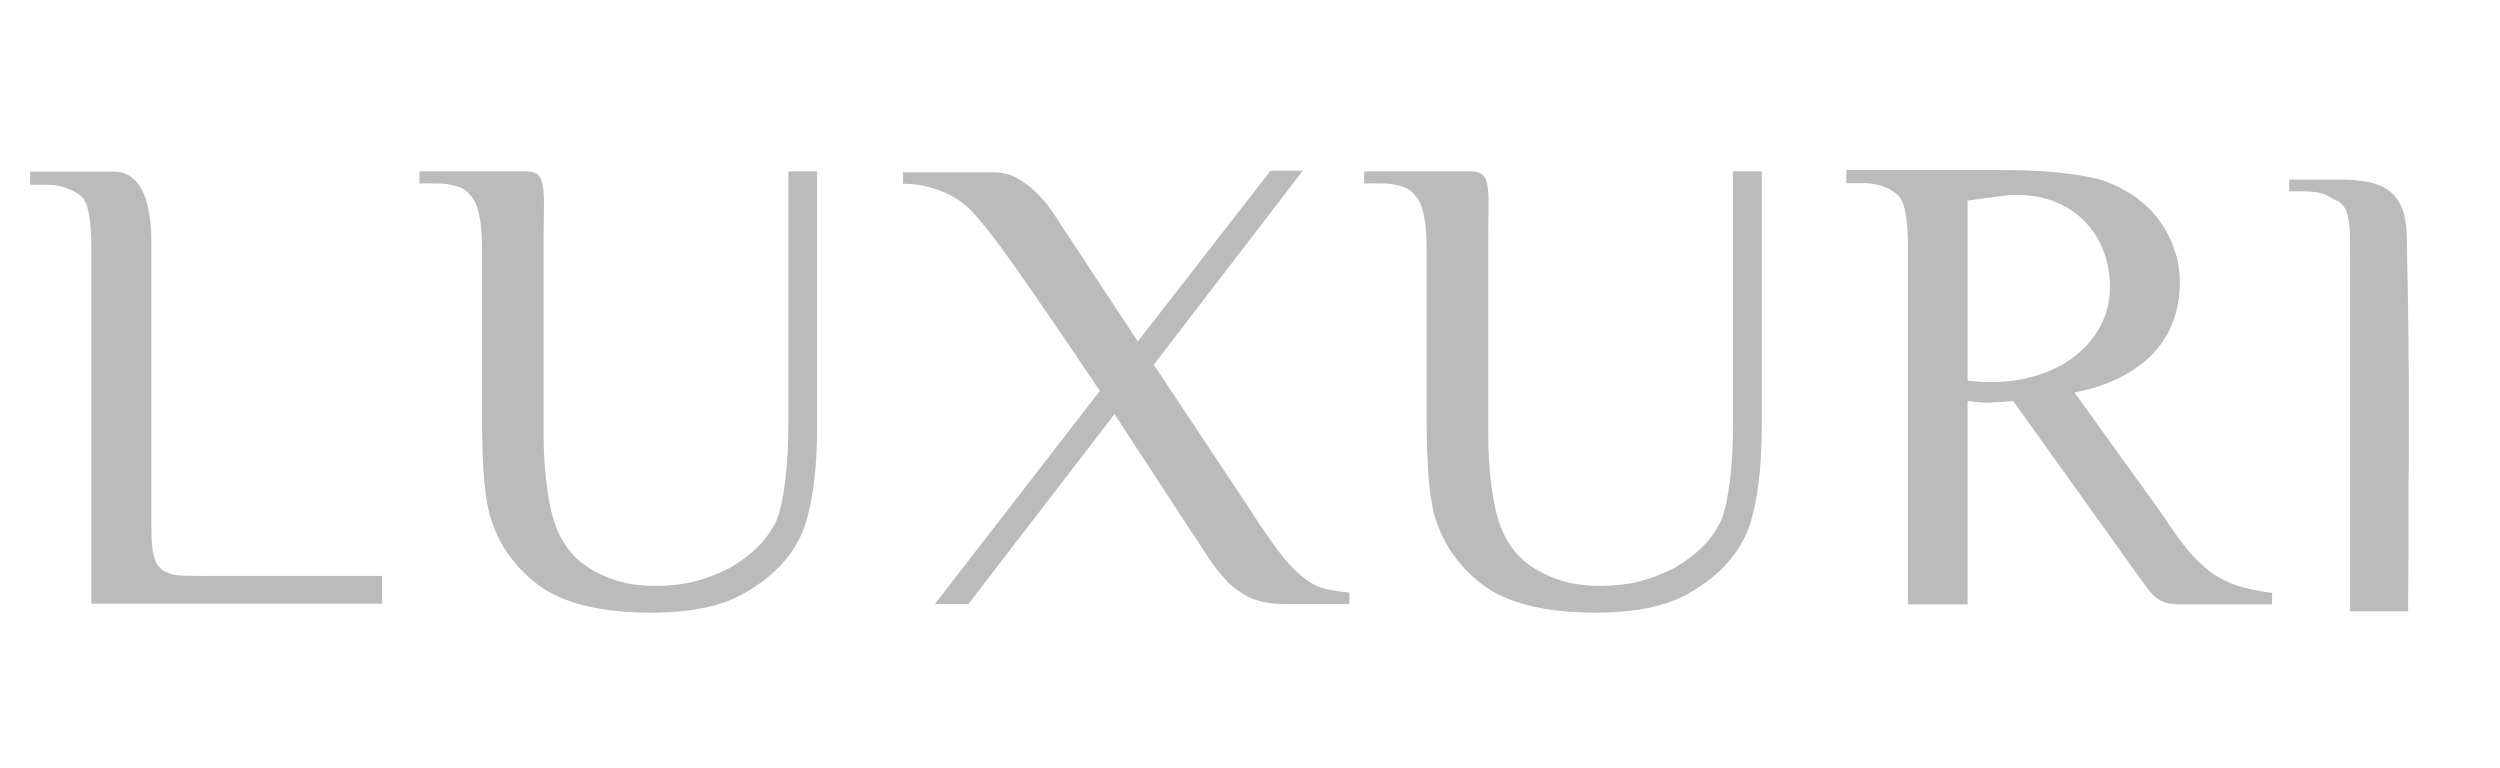 <svg width="153" height="47" viewBox="0 0 153 47" fill="none" xmlns="http://www.w3.org/2000/svg">
<path d="M23.386 36.949H5.593V15.23C5.593 14.37 5.547 13.693 5.456 13.199C5.378 12.691 5.247 12.326 5.065 12.105C4.792 11.844 4.473 11.649 4.108 11.519C3.757 11.376 3.333 11.304 2.839 11.304H1.843V10.503H6.94C7.344 10.503 7.682 10.594 7.956 10.777C8.229 10.959 8.451 11.2 8.62 11.499C8.789 11.786 8.919 12.118 9.011 12.495C9.102 12.86 9.167 13.238 9.206 13.628C9.245 14.006 9.264 14.377 9.264 14.742C9.264 15.106 9.264 15.419 9.264 15.679V32.3C9.264 32.769 9.284 33.173 9.323 33.511C9.362 33.837 9.427 34.11 9.518 34.331C9.609 34.54 9.72 34.703 9.85 34.82C9.994 34.937 10.156 35.022 10.339 35.074C10.482 35.165 10.794 35.217 11.276 35.23C11.758 35.243 12.428 35.249 13.288 35.249H23.386V36.949ZM50.007 10.484V26.05C50.007 27.378 49.941 28.55 49.811 29.566C49.681 30.568 49.499 31.434 49.264 32.163C49.004 32.906 48.613 33.596 48.093 34.234C47.585 34.859 46.94 35.425 46.159 35.933C45.378 36.48 44.466 36.877 43.425 37.124C42.383 37.372 41.191 37.495 39.85 37.495C36.999 37.495 34.805 37.007 33.268 36.031C32.526 35.523 31.888 34.93 31.354 34.253C30.82 33.576 30.41 32.821 30.124 31.988C29.902 31.389 29.74 30.549 29.636 29.468C29.544 28.387 29.499 27.066 29.499 25.503V15.171C29.499 13.505 29.258 12.43 28.776 11.949C28.594 11.688 28.32 11.506 27.956 11.402C27.604 11.284 27.175 11.226 26.667 11.226H25.671V10.484H32.155C32.494 10.484 32.741 10.549 32.897 10.679C33.066 10.809 33.177 11.05 33.229 11.402C33.281 11.74 33.301 12.216 33.288 12.828C33.275 13.427 33.268 14.208 33.268 15.171V26.695C33.268 27.189 33.288 27.736 33.327 28.335C33.366 28.921 33.431 29.527 33.522 30.152C33.626 30.855 33.763 31.46 33.932 31.968C34.102 32.476 34.31 32.912 34.557 33.277C34.779 33.641 35.065 33.98 35.417 34.292C35.781 34.605 36.191 34.872 36.647 35.093C37.103 35.328 37.624 35.516 38.21 35.66C38.796 35.79 39.427 35.855 40.104 35.855C40.99 35.855 41.797 35.764 42.526 35.581C43.268 35.386 43.991 35.106 44.694 34.742C45.397 34.325 45.977 33.882 46.432 33.413C46.888 32.945 47.259 32.411 47.546 31.812C47.767 31.213 47.936 30.419 48.053 29.429C48.184 28.439 48.249 27.255 48.249 25.874V10.484H50.007ZM70.612 22.32L76.257 30.816C76.999 31.975 77.63 32.906 78.151 33.609C78.672 34.299 79.154 34.833 79.596 35.21C80.039 35.588 80.488 35.848 80.944 35.992C81.413 36.122 81.96 36.213 82.585 36.265V36.968H78.659C77.852 36.968 77.175 36.858 76.628 36.636C76.094 36.402 75.612 36.076 75.182 35.66C74.766 35.243 74.362 34.742 73.971 34.156C73.594 33.557 73.158 32.893 72.663 32.163L68.21 25.347L59.264 36.968H57.214L67.311 23.921C66.231 22.307 65.287 20.913 64.479 19.742C63.672 18.557 62.975 17.548 62.389 16.714C61.803 15.881 61.309 15.197 60.905 14.664C60.501 14.13 60.156 13.7 59.87 13.374C59.596 13.049 59.362 12.802 59.167 12.632C58.971 12.463 58.796 12.326 58.639 12.222C58.145 11.909 57.611 11.669 57.038 11.499C56.478 11.33 55.886 11.245 55.261 11.245V10.542H60.788C61.374 10.542 61.901 10.686 62.37 10.972C62.839 11.245 63.262 11.591 63.639 12.007C64.03 12.424 64.382 12.886 64.694 13.394C65.02 13.902 65.332 14.377 65.632 14.82L69.635 20.894L77.76 10.445H79.733L70.612 22.32ZM107.819 10.484V26.05C107.819 27.378 107.754 28.55 107.624 29.566C107.494 30.568 107.311 31.434 107.077 32.163C106.816 32.906 106.426 33.596 105.905 34.234C105.397 34.859 104.753 35.425 103.971 35.933C103.19 36.48 102.279 36.877 101.237 37.124C100.195 37.372 99.004 37.495 97.663 37.495C94.811 37.495 92.617 37.007 91.081 36.031C90.339 35.523 89.701 34.93 89.167 34.253C88.633 33.576 88.223 32.821 87.936 31.988C87.715 31.389 87.552 30.549 87.448 29.468C87.357 28.387 87.311 27.066 87.311 25.503V15.171C87.311 13.505 87.07 12.43 86.589 11.949C86.406 11.688 86.133 11.506 85.768 11.402C85.417 11.284 84.987 11.226 84.479 11.226H83.483V10.484H89.968C90.306 10.484 90.553 10.549 90.71 10.679C90.879 10.809 90.99 11.05 91.042 11.402C91.094 11.74 91.113 12.216 91.1 12.828C91.087 13.427 91.081 14.208 91.081 15.171V26.695C91.081 27.189 91.1 27.736 91.139 28.335C91.178 28.921 91.244 29.527 91.335 30.152C91.439 30.855 91.576 31.46 91.745 31.968C91.914 32.476 92.123 32.912 92.37 33.277C92.591 33.641 92.878 33.98 93.229 34.292C93.594 34.605 94.004 34.872 94.46 35.093C94.915 35.328 95.436 35.516 96.022 35.66C96.608 35.79 97.24 35.855 97.917 35.855C98.802 35.855 99.609 35.764 100.339 35.581C101.081 35.386 101.803 35.106 102.507 34.742C103.21 34.325 103.789 33.882 104.245 33.413C104.701 32.945 105.072 32.411 105.358 31.812C105.58 31.213 105.749 30.419 105.866 29.429C105.996 28.439 106.061 27.255 106.061 25.874V10.484H107.819ZM139.05 36.988H133.718C133.34 36.988 133.034 36.975 132.8 36.949C132.565 36.91 132.35 36.831 132.155 36.714C131.96 36.597 131.764 36.421 131.569 36.187C131.374 35.94 131.126 35.608 130.827 35.191L123.21 24.546C122.897 24.559 122.63 24.579 122.409 24.605C122.188 24.618 121.973 24.631 121.764 24.644C121.569 24.644 121.367 24.637 121.159 24.624C120.951 24.611 120.703 24.585 120.417 24.546V36.988H116.764V15.152C116.764 14.292 116.719 13.615 116.628 13.12C116.55 12.613 116.419 12.248 116.237 12.027C115.69 11.48 114.941 11.206 113.991 11.206H112.995V10.406H122.487C123.932 10.406 125.163 10.464 126.178 10.581C127.207 10.699 128.04 10.848 128.678 11.031C129.316 11.252 129.922 11.552 130.495 11.929C131.068 12.307 131.569 12.762 131.999 13.296C132.428 13.83 132.767 14.436 133.014 15.113C133.275 15.777 133.405 16.512 133.405 17.32C133.405 18.153 133.268 18.934 132.995 19.663C132.734 20.38 132.337 21.024 131.803 21.597C131.27 22.17 130.599 22.665 129.792 23.081C128.984 23.498 128.04 23.811 126.96 24.019L132.428 31.617C133.014 32.541 133.555 33.283 134.05 33.843C134.544 34.403 135.046 34.852 135.553 35.191C136.061 35.516 136.595 35.757 137.155 35.913C137.715 36.07 138.346 36.193 139.05 36.285V36.988ZM120.417 23.296C121.719 23.453 122.904 23.407 123.971 23.16C125.052 22.912 125.97 22.521 126.725 21.988C127.494 21.441 128.086 20.79 128.503 20.035C128.919 19.266 129.128 18.446 129.128 17.574C129.128 16.779 128.997 16.044 128.737 15.367C128.477 14.677 128.099 14.078 127.604 13.57C127.122 13.062 126.53 12.665 125.827 12.378C125.124 12.079 124.336 11.929 123.464 11.929C123.112 11.929 122.669 11.968 122.135 12.046C121.615 12.111 121.042 12.19 120.417 12.281V23.296Z" fill="#BBBBBB"/>
<path d="M143.827 37.413L143.827 15.617C143.827 15.031 143.82 14.536 143.807 14.132C143.781 13.742 143.736 13.416 143.671 13.156C143.606 12.895 143.501 12.687 143.358 12.531C143.215 12.374 143.013 12.251 142.753 12.159C142.492 11.977 142.212 11.854 141.913 11.789C141.613 11.736 141.307 11.71 140.995 11.71H140.096V10.988H143.202C143.918 10.988 144.537 11.046 145.057 11.164C145.565 11.281 145.988 11.482 146.327 11.769C146.652 12.055 146.9 12.433 147.069 12.902C147.225 13.383 147.303 13.989 147.303 14.718V14.992C147.33 16.072 147.349 17.081 147.362 18.019C147.375 18.969 147.388 19.868 147.401 20.714C147.401 21.574 147.408 22.394 147.421 23.175C147.421 23.969 147.421 24.751 147.421 25.519C147.421 26.378 147.421 27.238 147.421 28.097C147.408 28.969 147.401 29.881 147.401 30.831C147.401 31.795 147.401 32.811 147.401 33.878C147.388 34.959 147.382 36.137 147.382 37.413H143.827Z" fill="#BBBBBB"/>
</svg>
